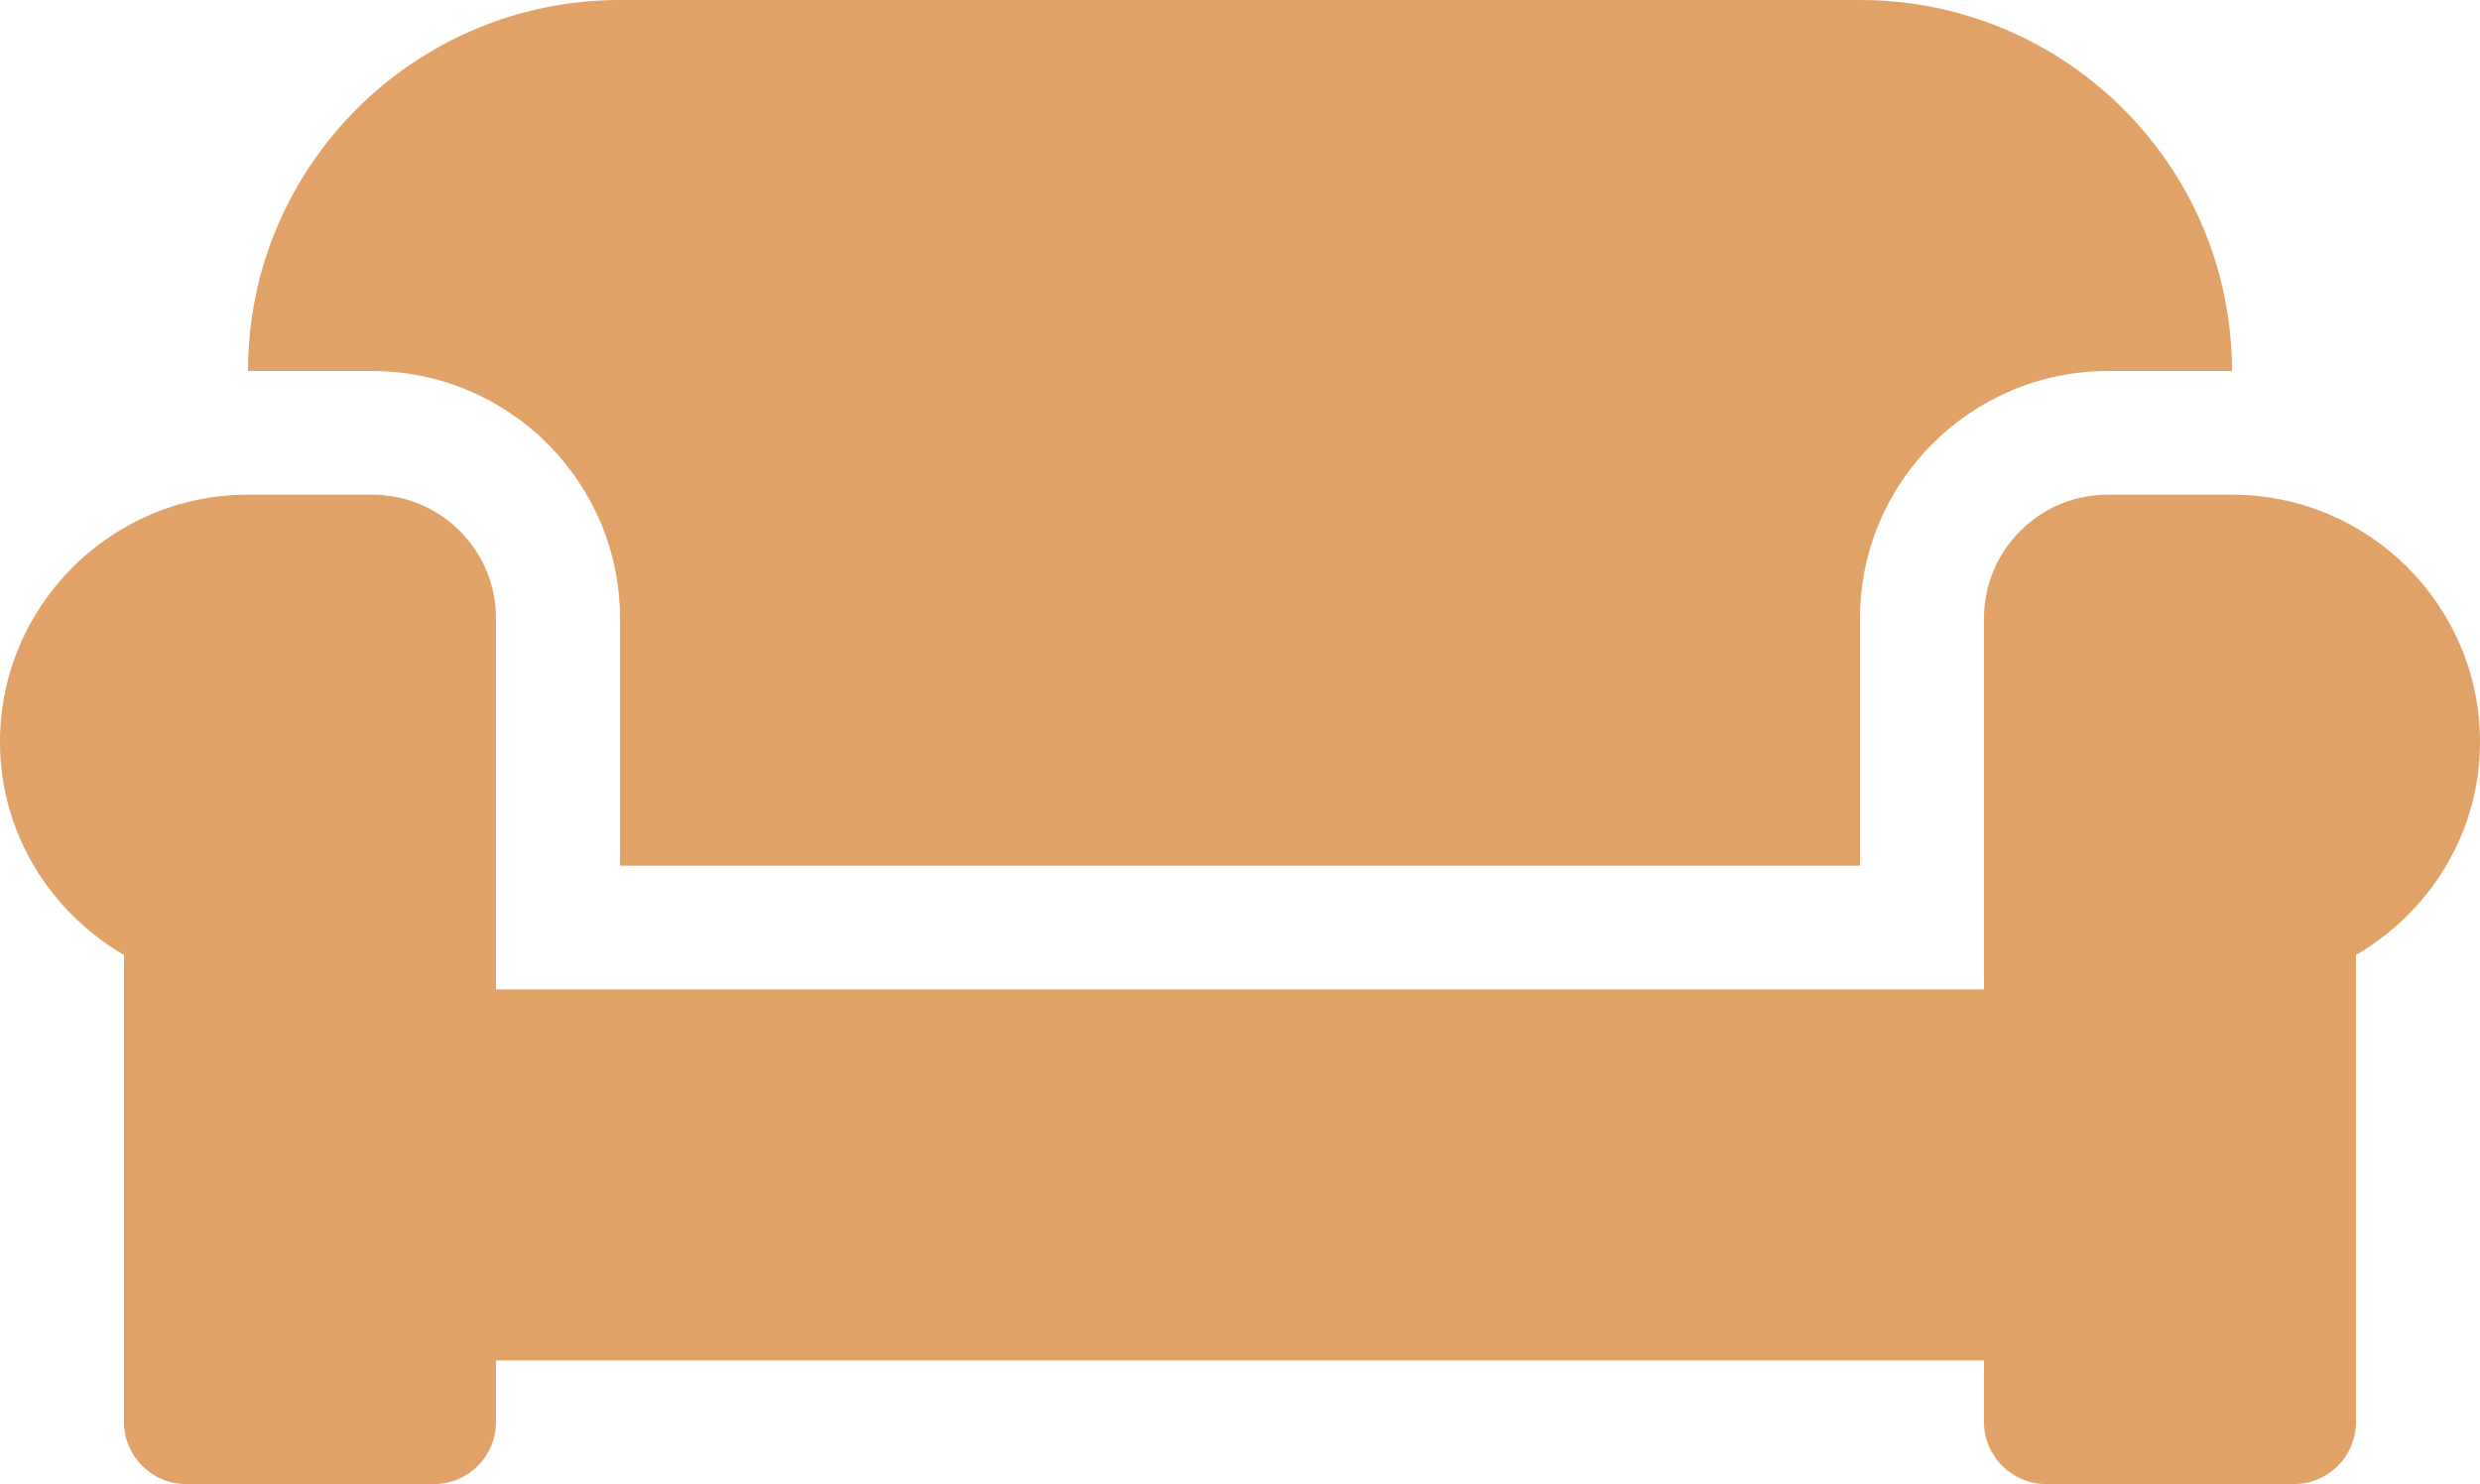 <svg width="127" height="76" viewBox="0 0 127 76" fill="none" xmlns="http://www.w3.org/2000/svg">
<path d="M31.75 31.667V44.333H95.25V31.667C95.25 24.68 100.945 19 107.95 19H114.3C114.3 8.51 105.767 0 95.25 0H31.75C21.233 0 12.7 8.51 12.7 19H19.05C26.055 19 31.75 24.68 31.75 31.667ZM114.3 25.333H107.95C104.438 25.333 101.6 28.163 101.6 31.667V50.667H25.4V31.667C25.4 28.163 22.562 25.333 19.05 25.333H12.7C5.695 25.333 0 31.014 0 38C0 42.671 2.58 46.708 6.35 48.905V72.833C6.35 74.575 7.779 76 9.525 76H22.225C23.971 76 25.4 74.575 25.4 72.833V69.667H101.6V72.833C101.6 74.575 103.029 76 104.775 76H117.475C119.221 76 120.65 74.575 120.65 72.833V48.905C124.42 46.708 127 42.671 127 38C127 31.014 121.305 25.333 114.3 25.333Z" fill="#E1A267"/>
</svg>
